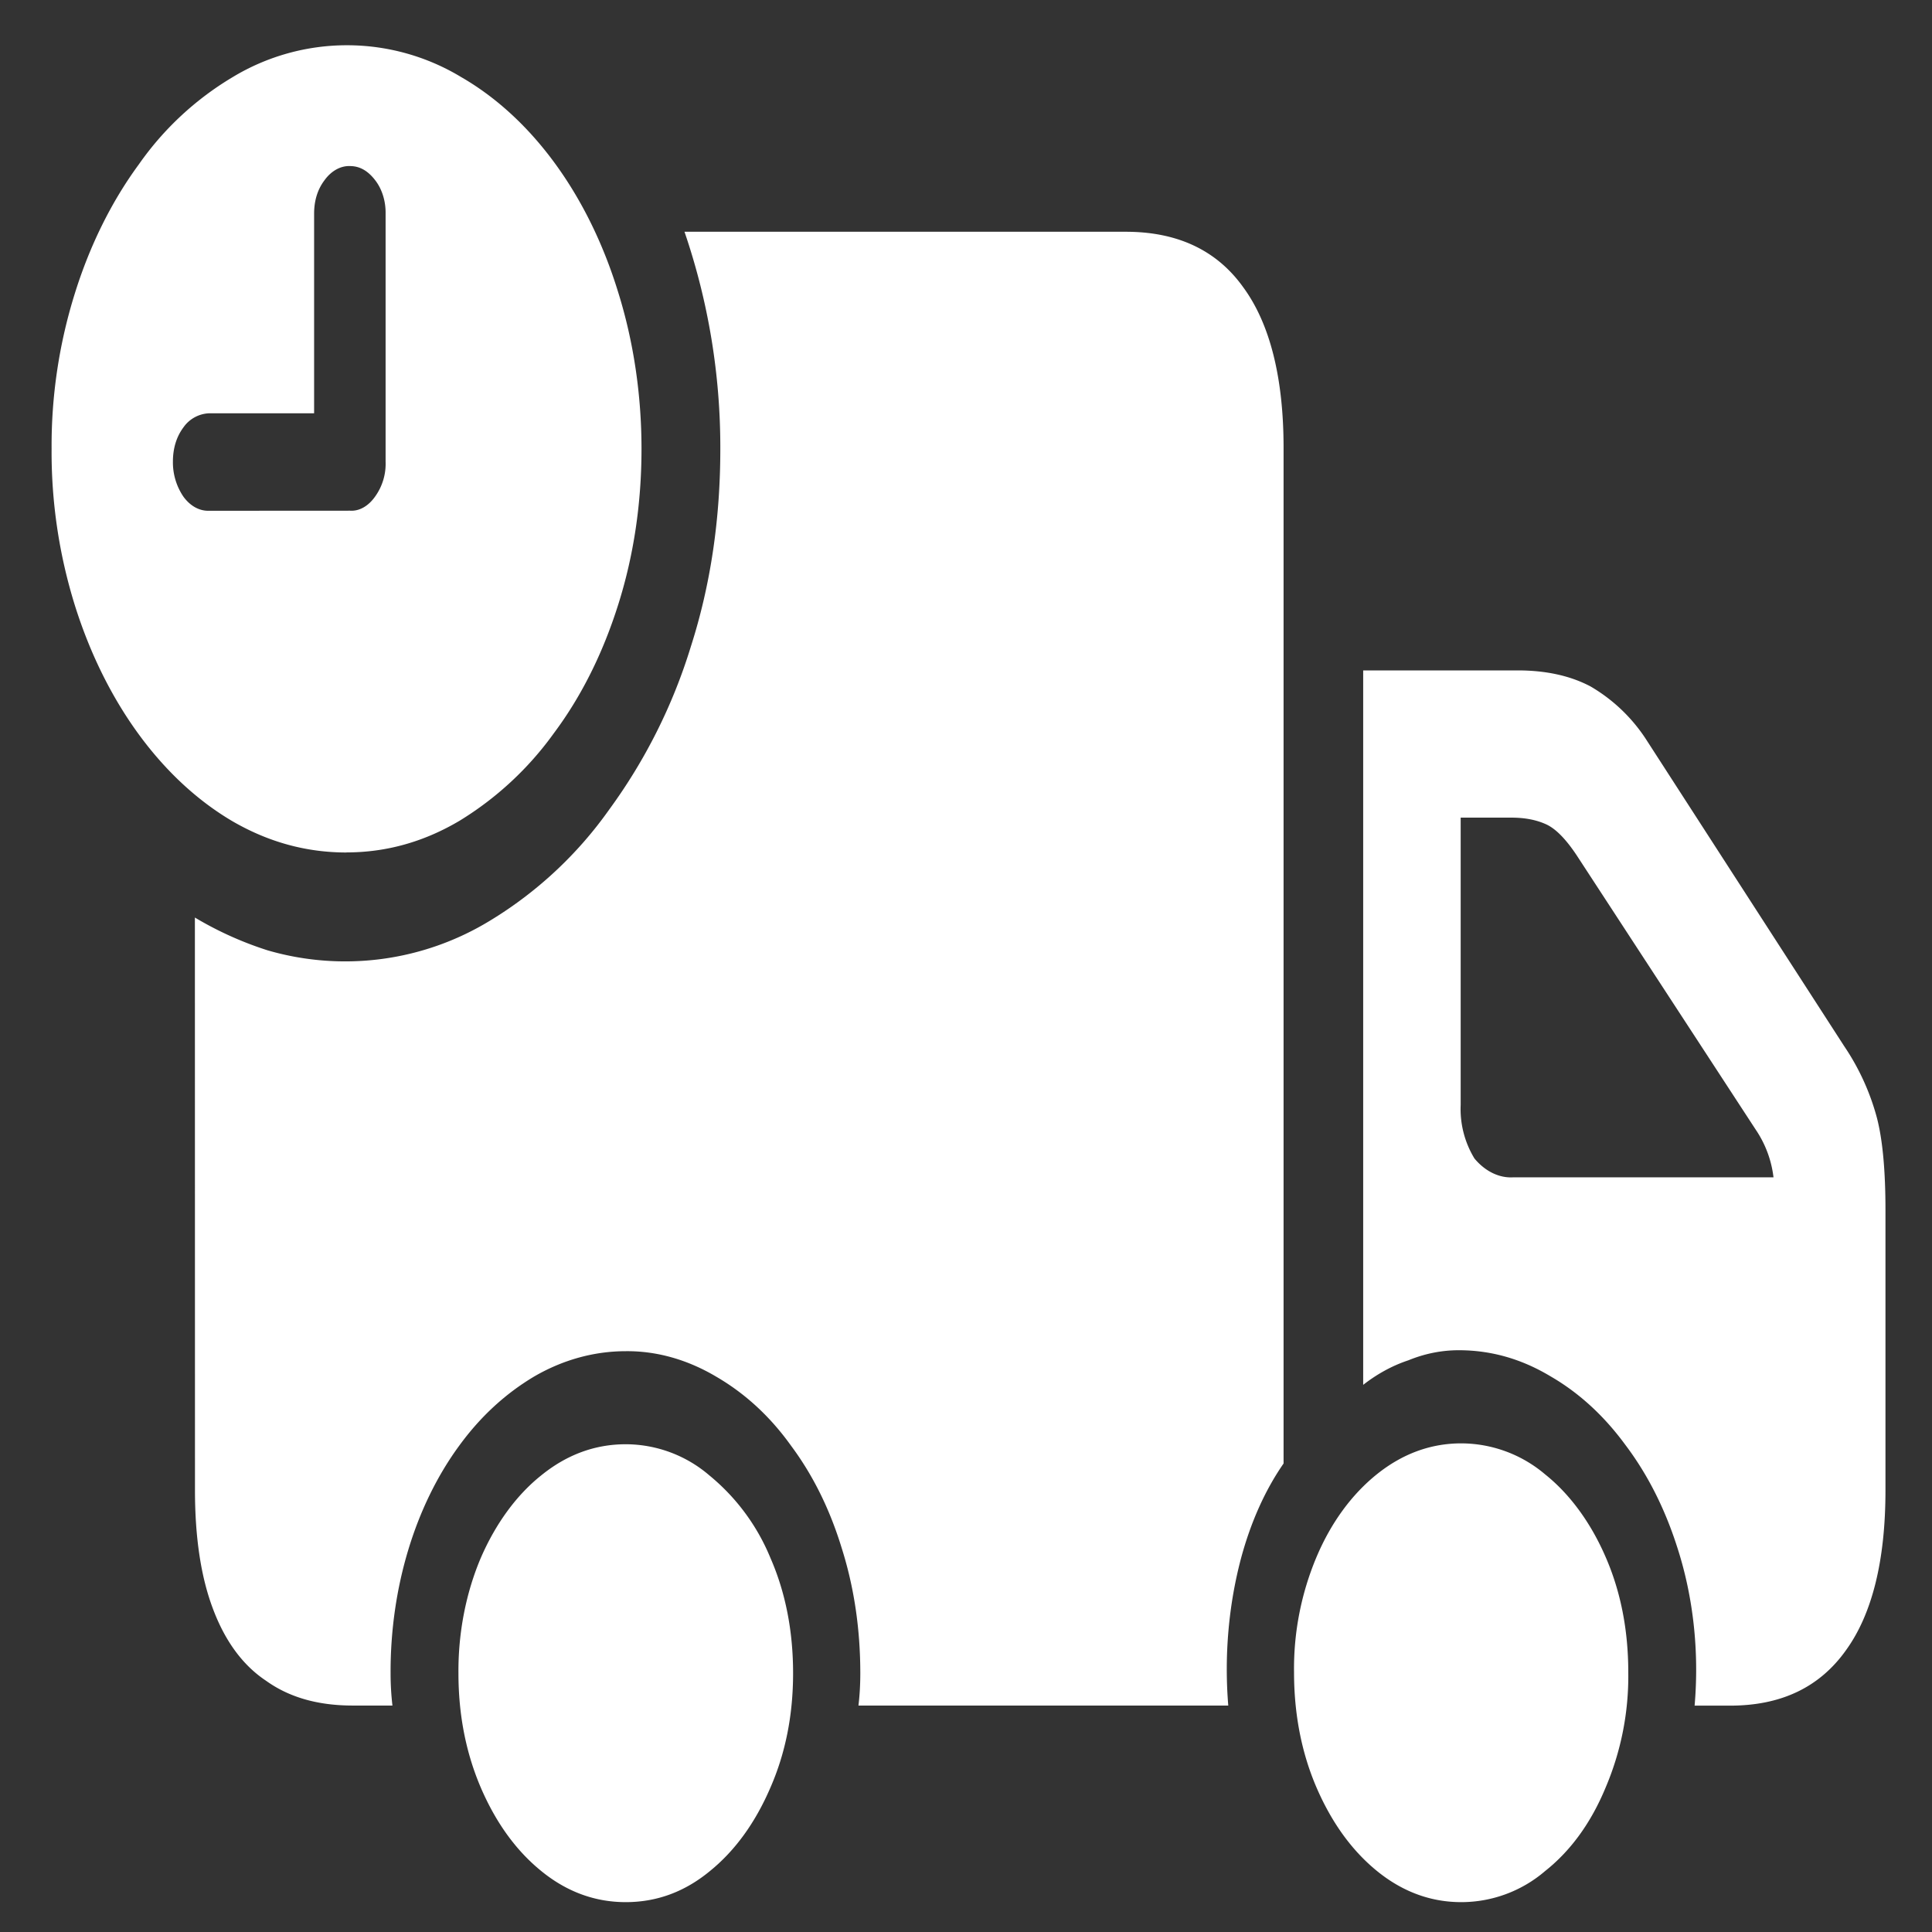 <svg xmlns="http://www.w3.org/2000/svg" width="24" height="24"><rect width="100%" height="100%" fill="#333333" stroke="none"/><path style="stroke:none;fill-rule:nonzero;fill:#fff;fill-opacity:1" d="M2.422 18.512c0 .586.074 1.082.226 1.48.149.395.368.695.657.887.293.21.652.308 1.078.308h.492a3.474 3.474 0 0 1-.023-.402c-.004-1.058.304-2.078.851-2.824.27-.371.582-.652.93-.86.36-.21.75-.316 1.14-.316.387-.004.77.106 1.125.317.356.207.668.492.93.859.27.363.48.785.629 1.273.152.48.23 1 .23 1.551 0 .137-.007.27-.023.402h4.594c-.051-.62.004-1.25.16-1.835.121-.446.297-.84.527-1.172V5.563c0-.868-.168-1.54-.5-1.993-.328-.46-.816-.691-1.46-.691H8.503a8.27 8.27 0 0 1 .445 2.7c0 .866-.12 1.687-.367 2.456a6.802 6.802 0 0 1-1.012 2.02 4.966 4.966 0 0 1-1.484 1.383 3.451 3.451 0 0 1-2.762.367 4.326 4.326 0 0 1-.902-.407ZM16.934 8.328v8.875c.171-.133.359-.238.562-.305.2-.082.41-.125.625-.125.406 0 .781.11 1.133.32.355.204.668.489.937.856.274.363.489.785.645 1.274.2.617.273 1.297.215 1.965h.441c.633 0 1.113-.227 1.442-.692.324-.45.488-1.113.488-1.984v-3.48c0-.485-.035-.872-.106-1.145a2.95 2.95 0 0 0-.406-.89l-2.45-3.794a2.064 2.064 0 0 0-.702-.676c-.25-.132-.551-.199-.906-.199Zm1.867 6.297c-.176.012-.352-.074-.485-.234a1.18 1.18 0 0 1-.171-.664v-3.57h.632c.164 0 .309.027.434.085.125.059.258.2.398.418l2.2 3.371a1.333 1.333 0 0 1 .222.594ZM7.773 23.629c.387 0 .735-.129 1.047-.387.313-.254.563-.601.75-1.035.188-.43.282-.902.282-1.422 0-.523-.094-1.004-.282-1.433a2.603 2.603 0 0 0-.758-1.024 1.598 1.598 0 0 0-1.039-.387c-.382 0-.734.13-1.05.387-.309.246-.567.602-.75 1.024-.184.433-.282.93-.278 1.433 0 .52.094.992.278 1.422.187.434.437.781.75 1.035.316.258.668.387 1.05.387Zm10.38 0a1.6 1.6 0 0 0 1.042-.387c.32-.254.57-.601.75-1.035a3.53 3.53 0 0 0 .282-1.434c0-.523-.094-1.003-.282-1.433-.183-.422-.441-.777-.75-1.024a1.616 1.616 0 0 0-1.043-.386c-.379 0-.73.129-1.047.383-.312.25-.57.601-.75 1.027a3.57 3.57 0 0 0-.28 1.433c0 .52.093 1 .28 1.434.188.434.438.781.75 1.035.317.258.668.387 1.047.387ZM4.304 10.589c.496 0 .965-.132 1.406-.394A4.028 4.028 0 0 0 6.879 9.11c.344-.46.61-.996.8-1.597.192-.606.29-1.254.29-1.938 0-.668-.098-1.332-.29-1.945C7.31 2.426 6.61 1.465 5.728.957a2.743 2.743 0 0 0-2.836 0 3.785 3.785 0 0 0-1.168 1.086c-.336.457-.606 1-.793 1.598a6.324 6.324 0 0 0-.29 1.933A6.4 6.4 0 0 0 .93 7.52c.379 1.207 1.082 2.168 1.96 2.683.446.258.915.387 1.415.387ZM2.598 6.345c-.121.004-.235-.059-.32-.176a.758.758 0 0 1-.13-.434c0-.164.043-.308.13-.425a.41.41 0 0 1 .32-.176h1.304V2.656c0-.164.043-.304.13-.418.081-.113.198-.18.316-.175.12 0 .222.058.312.175.086.11.133.262.13.418v3.078a.696.696 0 0 1-.13.434c-.082.117-.195.184-.312.176Zm0 0"/></svg>